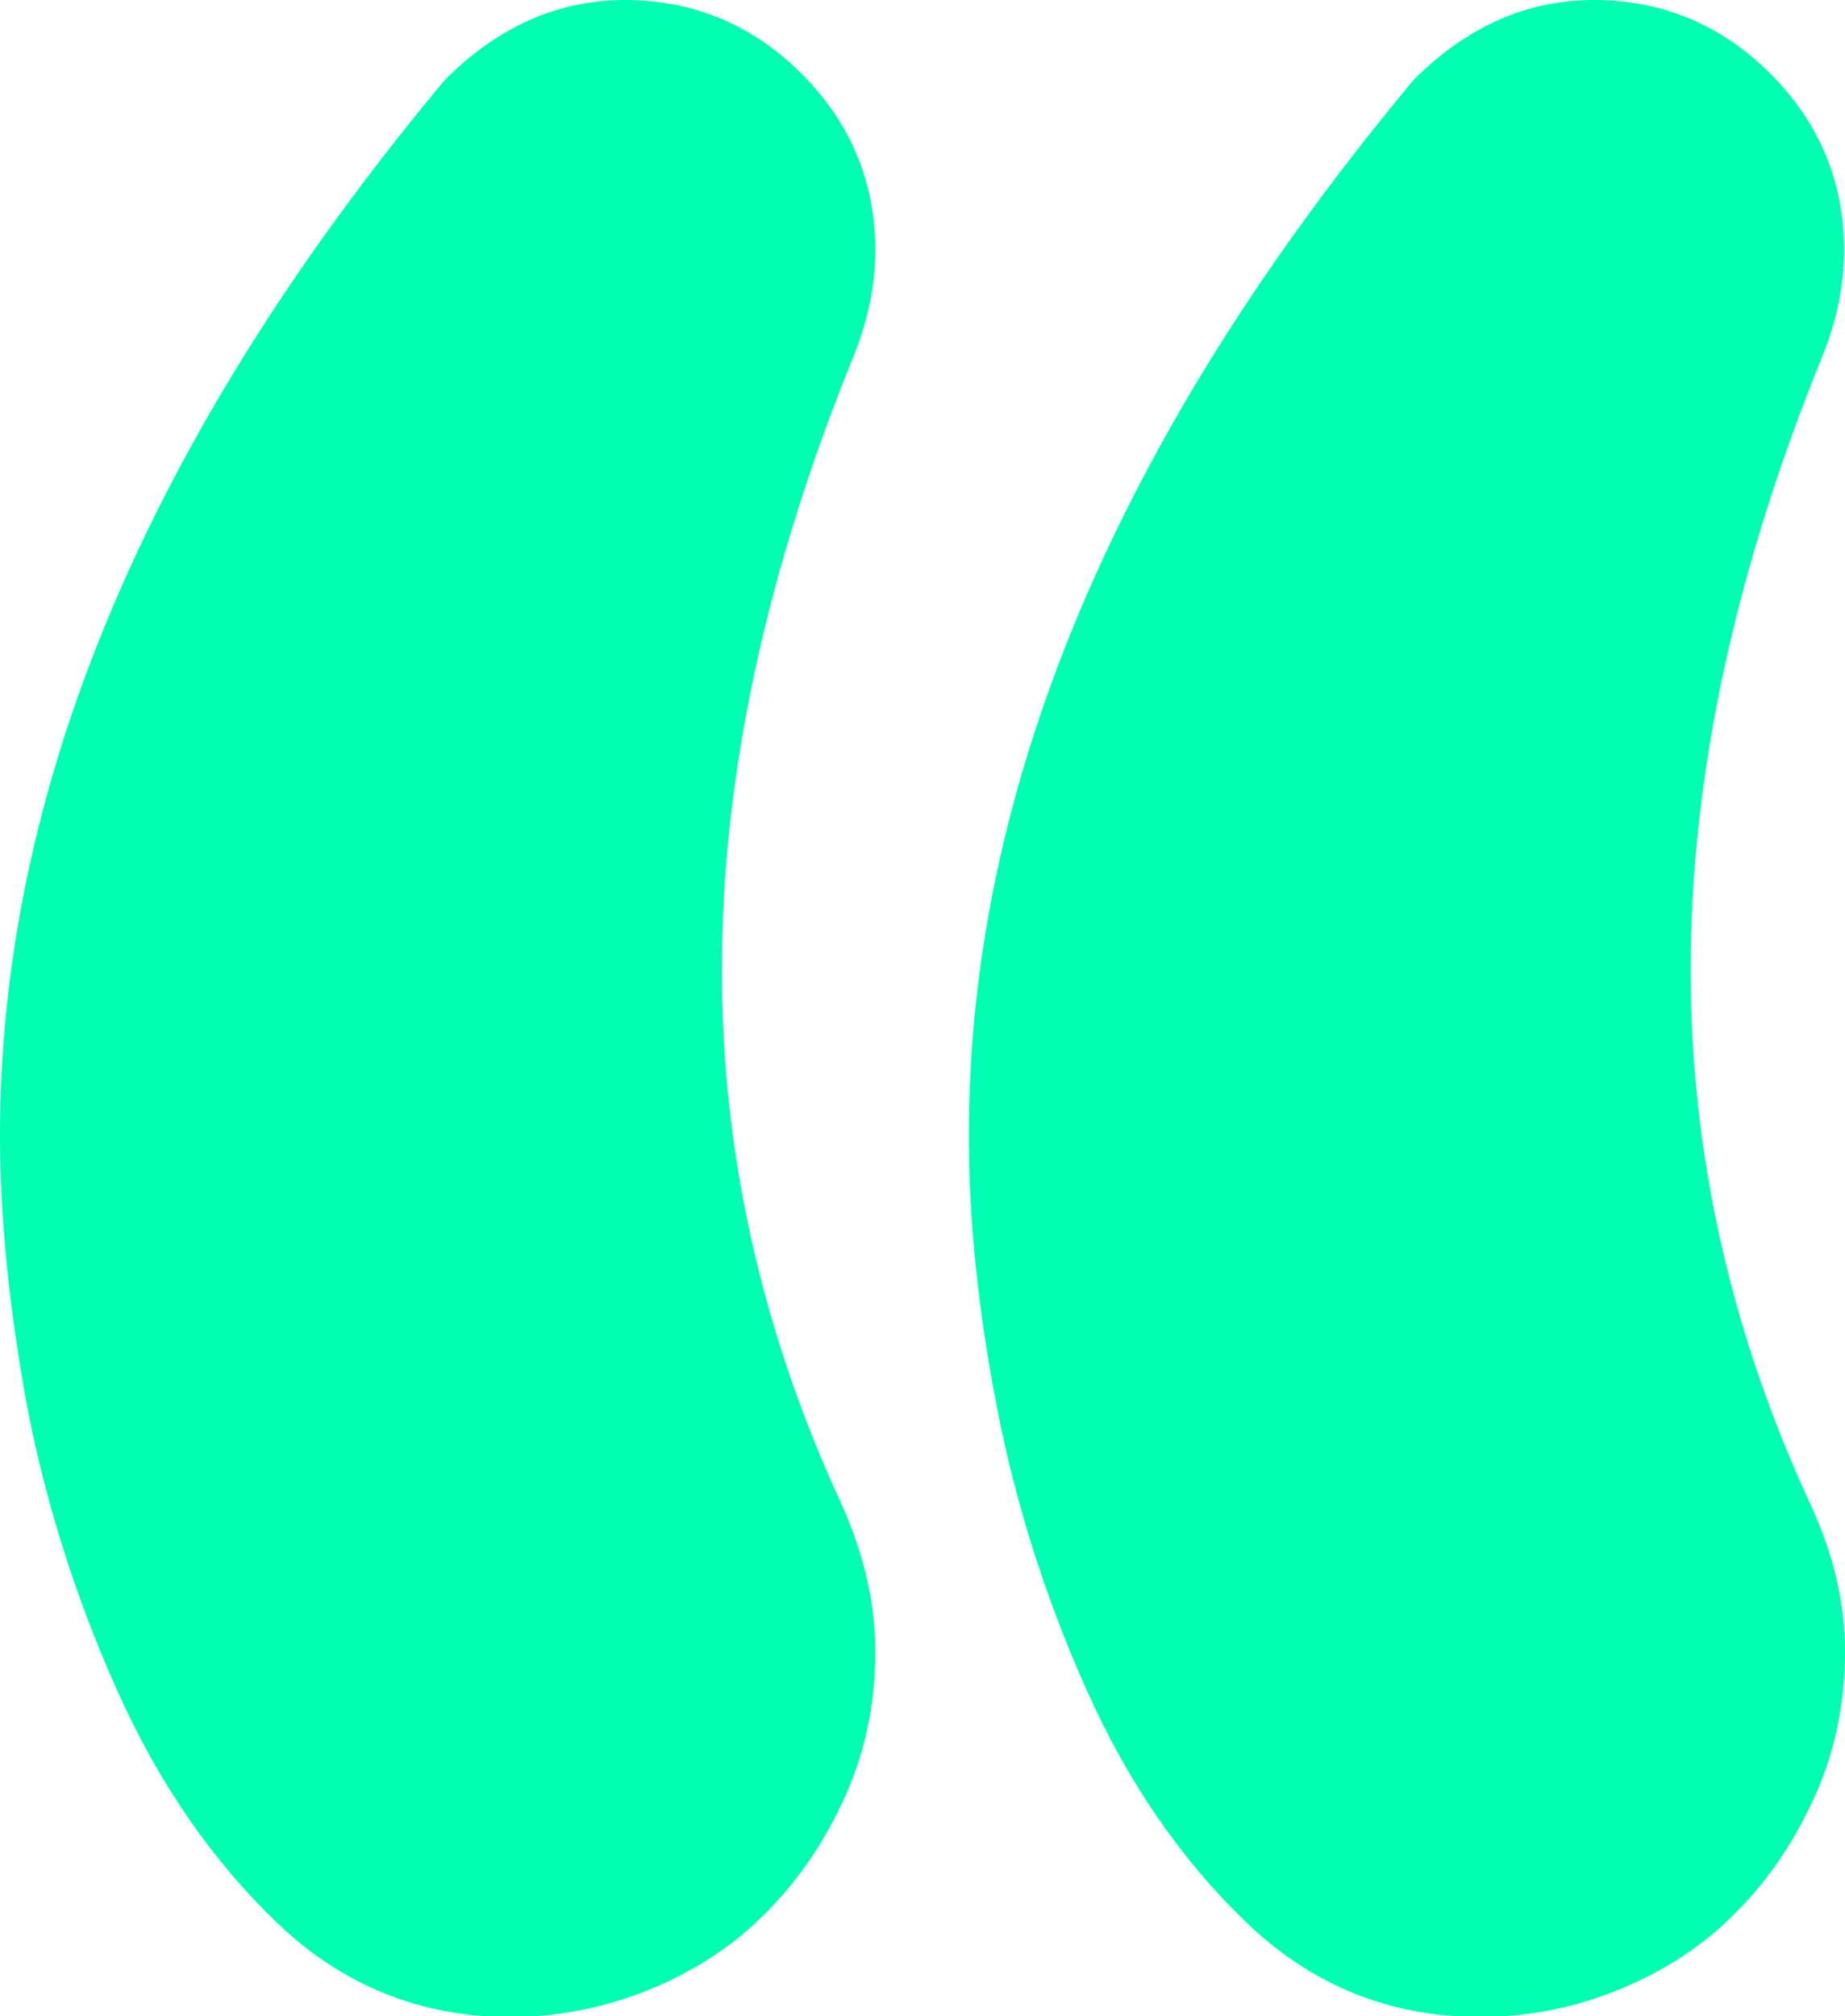 <svg xmlns="http://www.w3.org/2000/svg" fill="#00ffb3" viewBox="0 0 215.2 235.1"><path d="M102.1 192.5c0 6-1.1 11.5-3.4 16.7-2.3 5.2-5.3 9.7-9.1 13.6-3.8 3.9-8.3 6.9-13.6 9.1-5.3 2.2-10.8 3.3-16.5 3.3-10.5 0-19.6-3.7-27.2-11-7.6-7.3-13.8-16.3-18.6-27-4.8-10.7-8.3-21.7-10.5-33-2.1-11.4-3.2-22-3.2-31.8C0 91.8 17.3 50.8 51.9 9.3 58.1 3.1 65.1 0 72.9 0c8 0 14.9 2.9 20.6 8.6 5.7 5.7 8.6 12.6 8.6 20.6 0 3.9-.8 7.9-2.4 12-10.3 25.2-15.5 49.2-15.5 71.9 0 21.5 4.7 42.4 14.1 62.6 2.5 5.7 3.8 11.3 3.8 16.8zm113.1 0c0 6-1.1 11.5-3.4 16.7-2.3 5.2-5.3 9.7-9.1 13.6-3.8 3.9-8.3 6.9-13.6 9.1-5.3 2.2-10.8 3.3-16.5 3.3-10.5 0-19.6-3.7-27.2-11-7.6-7.3-13.8-16.3-18.6-27-4.8-10.7-8.3-21.7-10.5-33-2.2-11.3-3.3-21.9-3.3-31.8 0-40.6 17.3-81.6 51.9-123.1 6.2-6.2 13.2-9.3 21-9.3 8 0 14.9 2.9 20.6 8.6 5.7 5.7 8.6 12.6 8.6 20.6 0 3.9-.8 7.9-2.4 12-10.3 25.2-15.5 49.2-15.5 71.9 0 21.5 4.7 42.4 14.1 62.6 2.6 5.7 3.9 11.3 3.9 16.8z"/></svg>